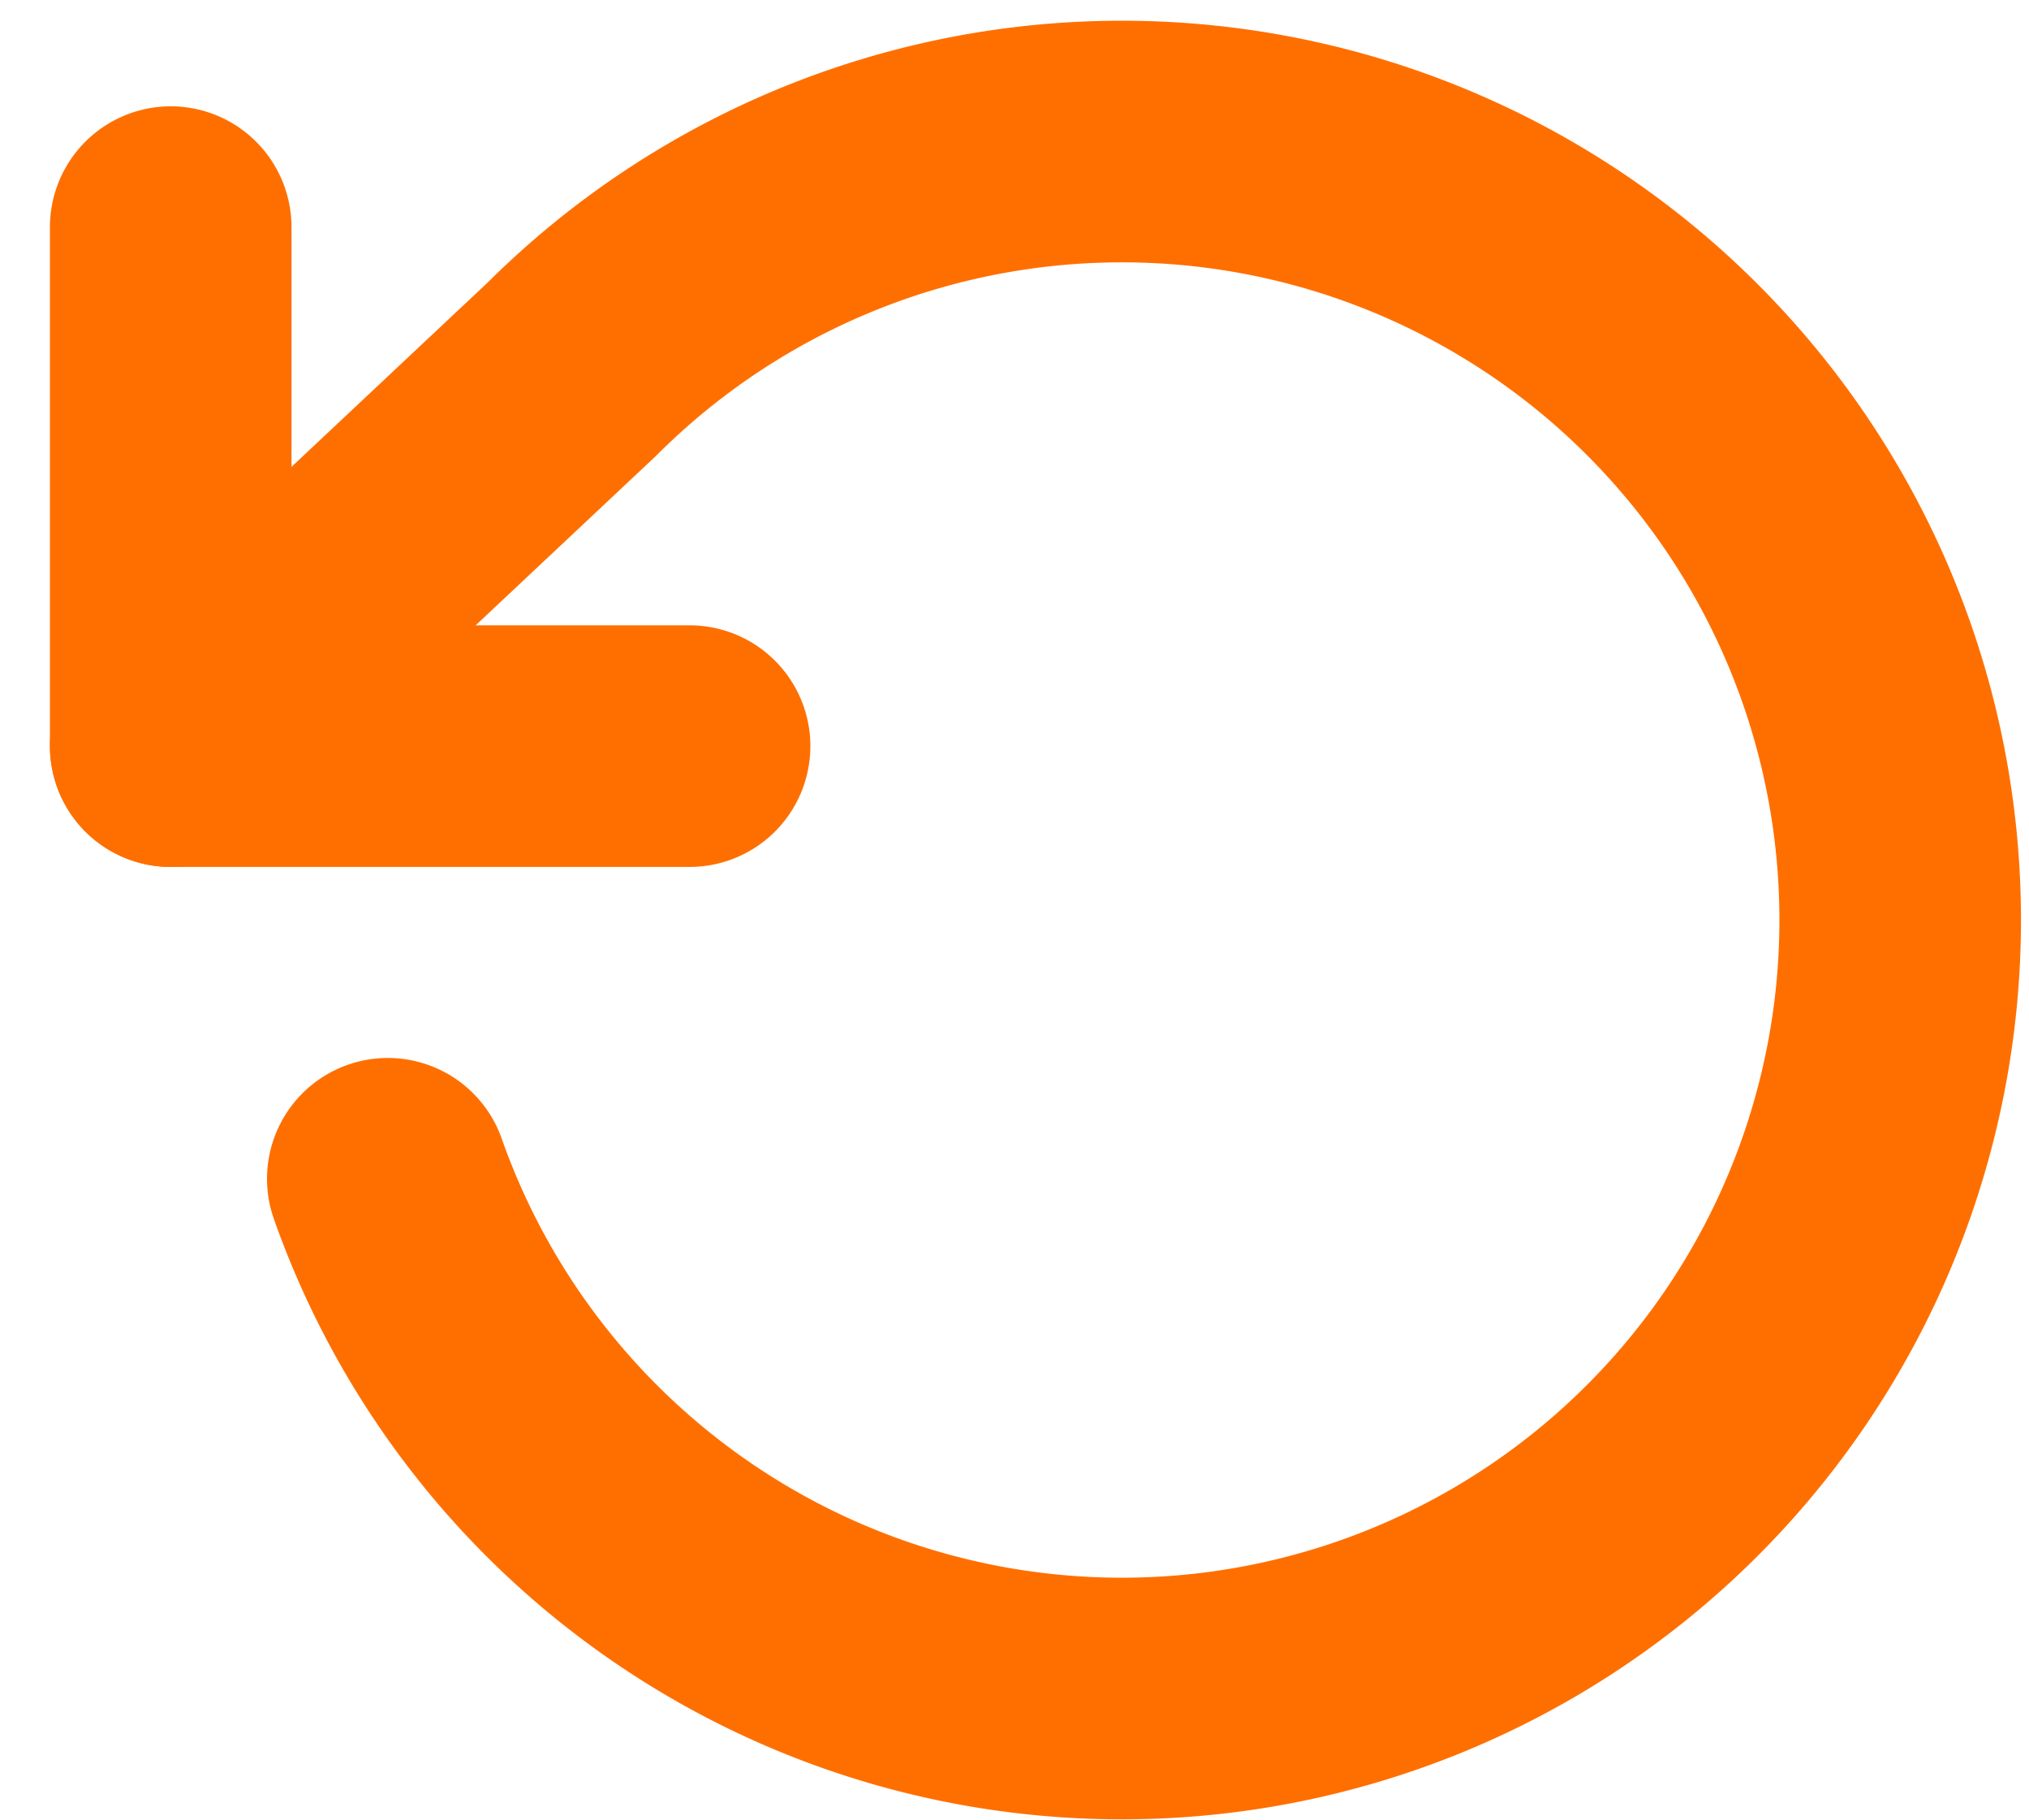 <svg xmlns="http://www.w3.org/2000/svg" width="12.599" height="11.298" viewBox="0 0 12.599 11.298">
  <g id="rotate-ccw" transform="translate(0.06 -2.131)">
    <path id="Path_213" data-name="Path 213" d="M1,4V7.222H4.222" transform="translate(0 -0.459)" fill="none" stroke="#ff6f00" stroke-linecap="round" stroke-linejoin="round" stroke-width="1.5"/>
    <path id="Path_214" data-name="Path 214" d="M2.348,9.449A4.833,4.833,0,1,0,3.492,4.422L1,6.763" transform="translate(0 0)" fill="none" stroke="#ff6f00" stroke-linecap="round" stroke-linejoin="round" stroke-width="1.5"/>
  </g>
</svg>
